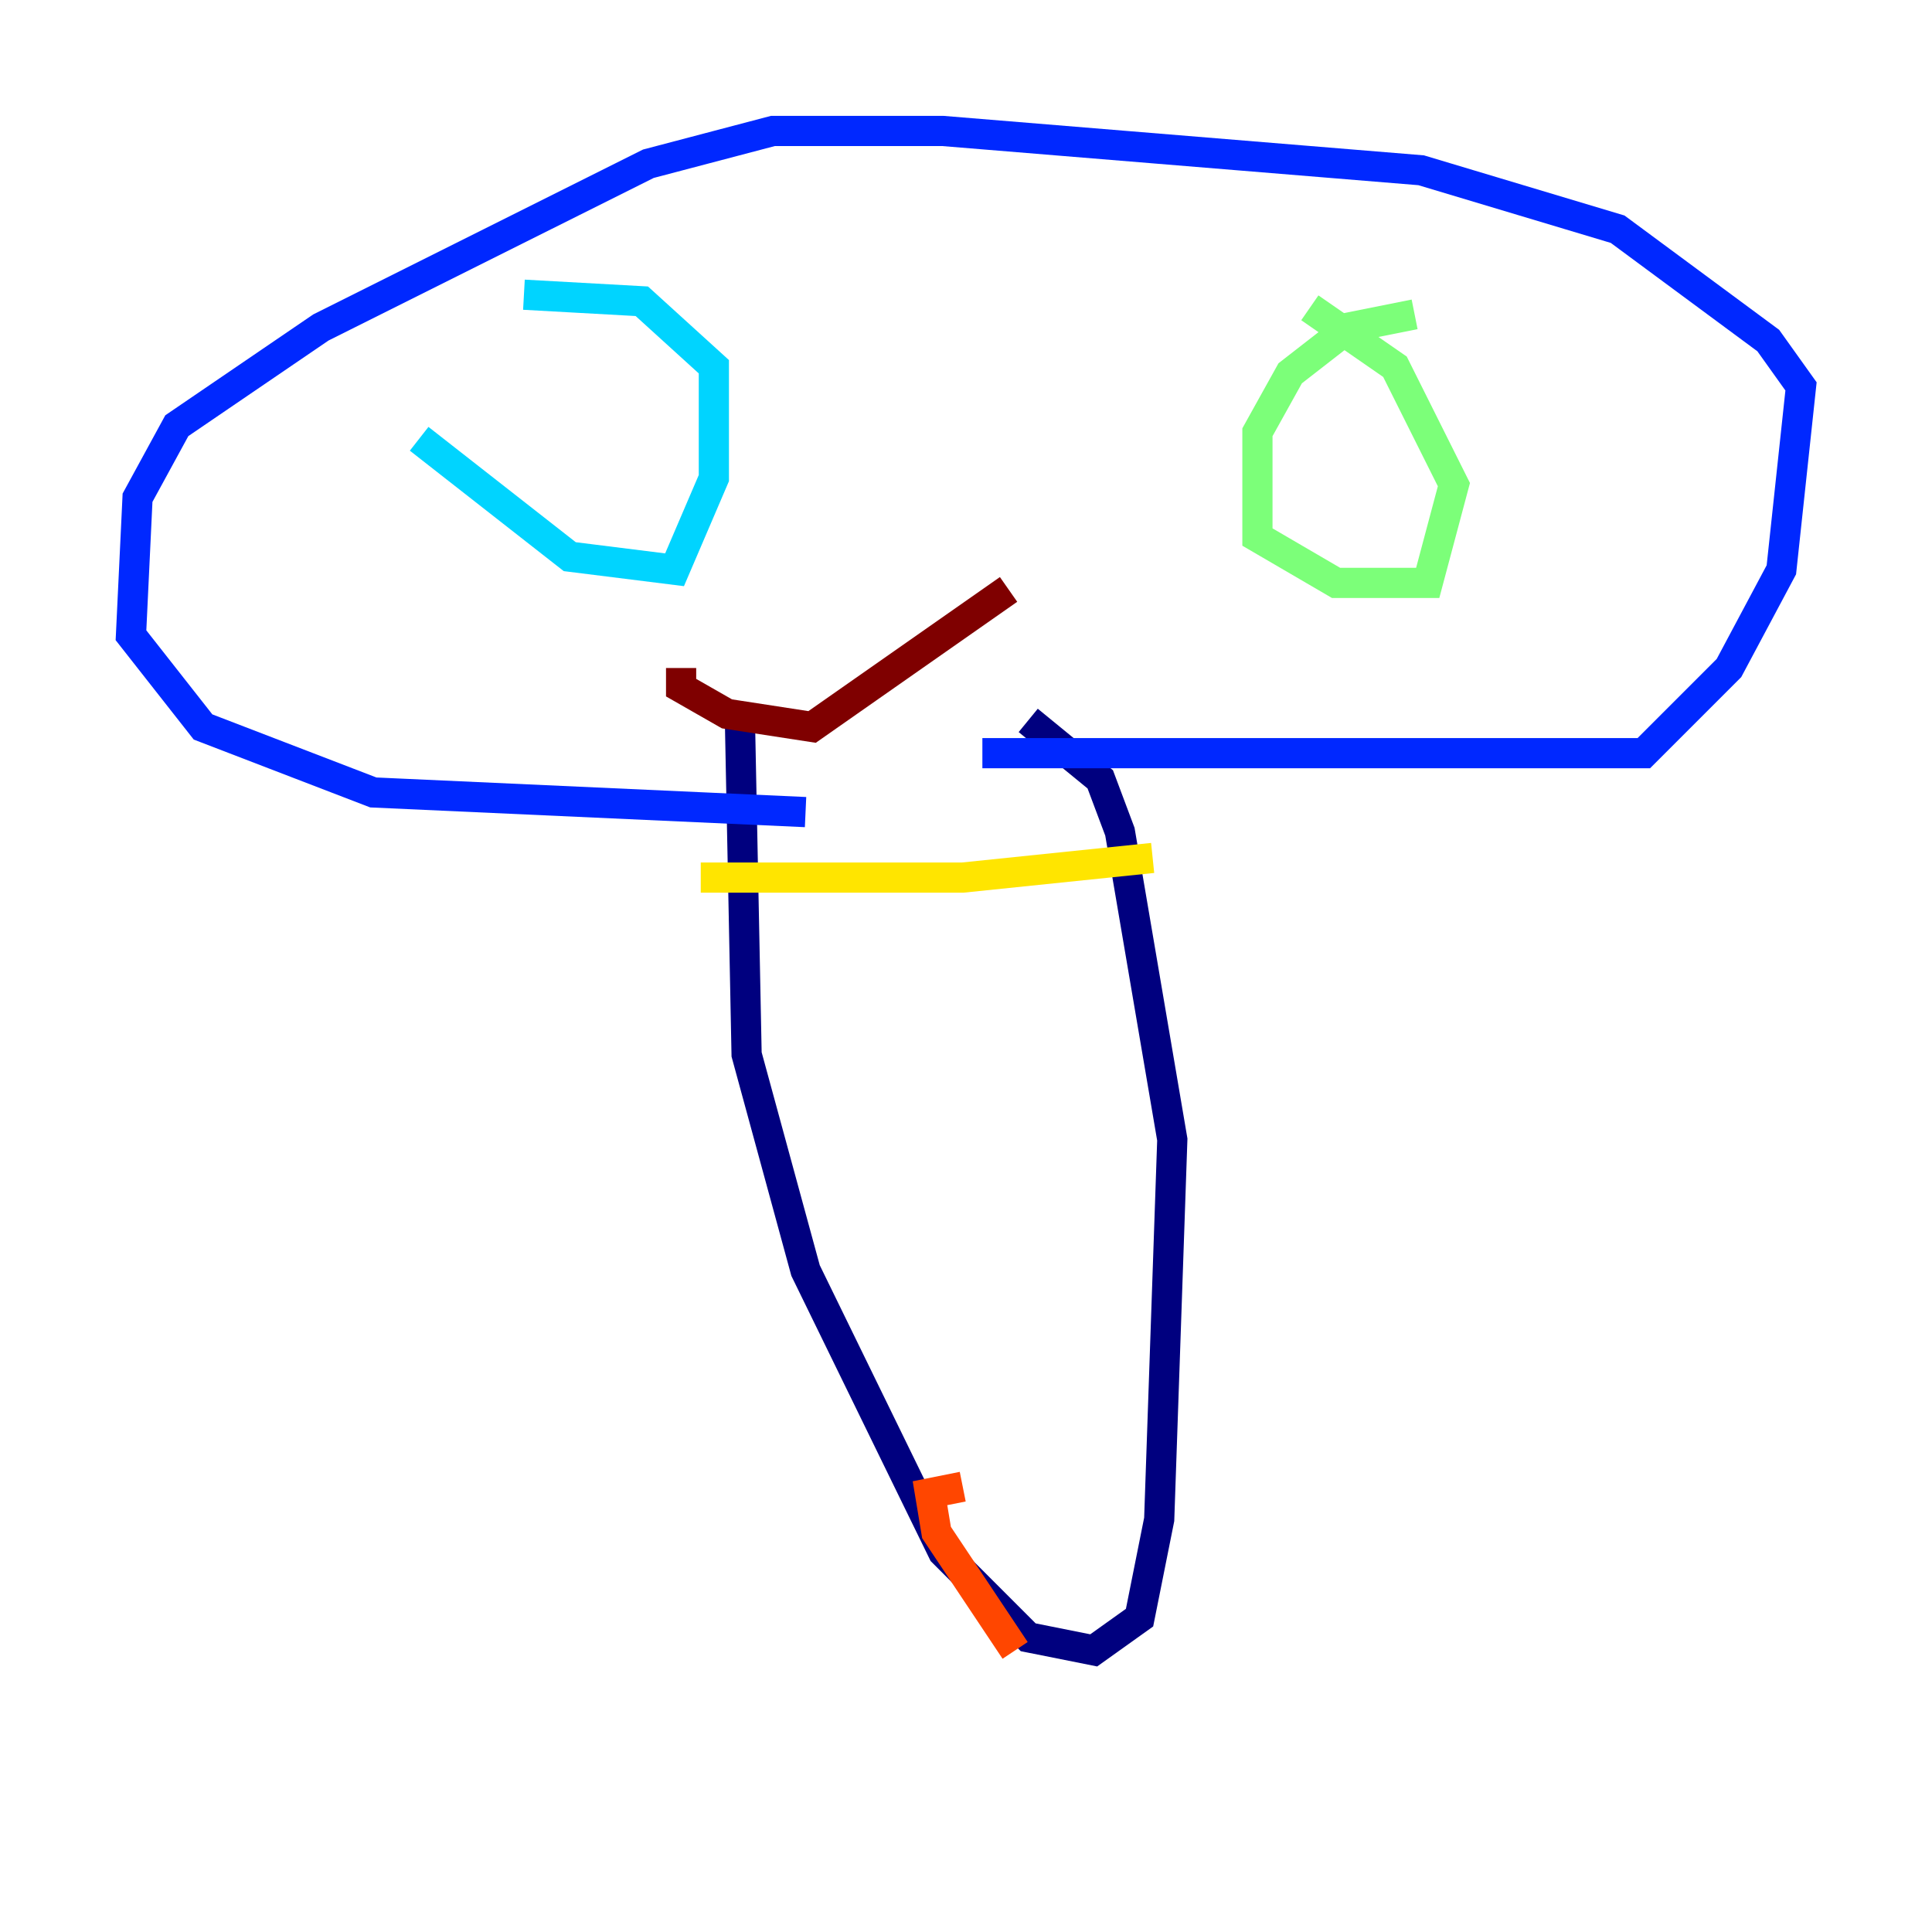 <?xml version="1.0" encoding="utf-8" ?>
<svg baseProfile="tiny" height="128" version="1.2" viewBox="0,0,128,128" width="128" xmlns="http://www.w3.org/2000/svg" xmlns:ev="http://www.w3.org/2001/xml-events" xmlns:xlink="http://www.w3.org/1999/xlink"><defs /><polyline fill="none" points="68.122,47.729 72.895,51.634 74.197,55.105 77.668,75.498 76.8,100.664 75.498,107.173 72.461,109.342 68.122,108.475 62.481,102.834 53.37,84.176 49.464,69.858 49.031,48.163" stroke="#00007f" stroke-width="2" /><polyline fill="none" points="65.085,49.898 108.909,49.898 114.549,44.258 118.02,37.749 119.322,25.6 117.153,22.563 107.173,15.186 94.156,11.281 62.481,8.678 51.2,8.678 42.956,10.848 21.261,21.695 11.715,28.203 9.112,32.976 8.678,42.088 13.451,48.163 24.732,52.502 53.37,53.803" stroke="#0028ff" stroke-width="2" /><polyline fill="none" points="27.77,29.071 37.749,36.881 44.691,37.749 47.295,31.675 47.295,24.298 42.522,19.959 34.712,19.525" stroke="#00d4ff" stroke-width="2" /><polyline fill="none" points="93.722,20.827 89.383,21.695 85.478,24.732 83.308,28.637 83.308,35.58 88.515,38.617 94.59,38.617 96.325,32.108 92.42,24.298 86.78,20.393" stroke="#7cff79" stroke-width="2" /><polyline fill="none" points="46.427,58.142 63.783,58.142 76.366,56.841" stroke="#ffe500" stroke-width="2" /><polyline fill="none" points="67.254,109.342 62.047,101.532 61.614,98.929 63.783,98.495" stroke="#ff4600" stroke-width="2" /><polyline fill="none" points="66.82,39.051 53.803,48.163 48.163,47.295 45.125,45.559 45.125,44.258" stroke="#7f0000" stroke-width="2" /></svg>